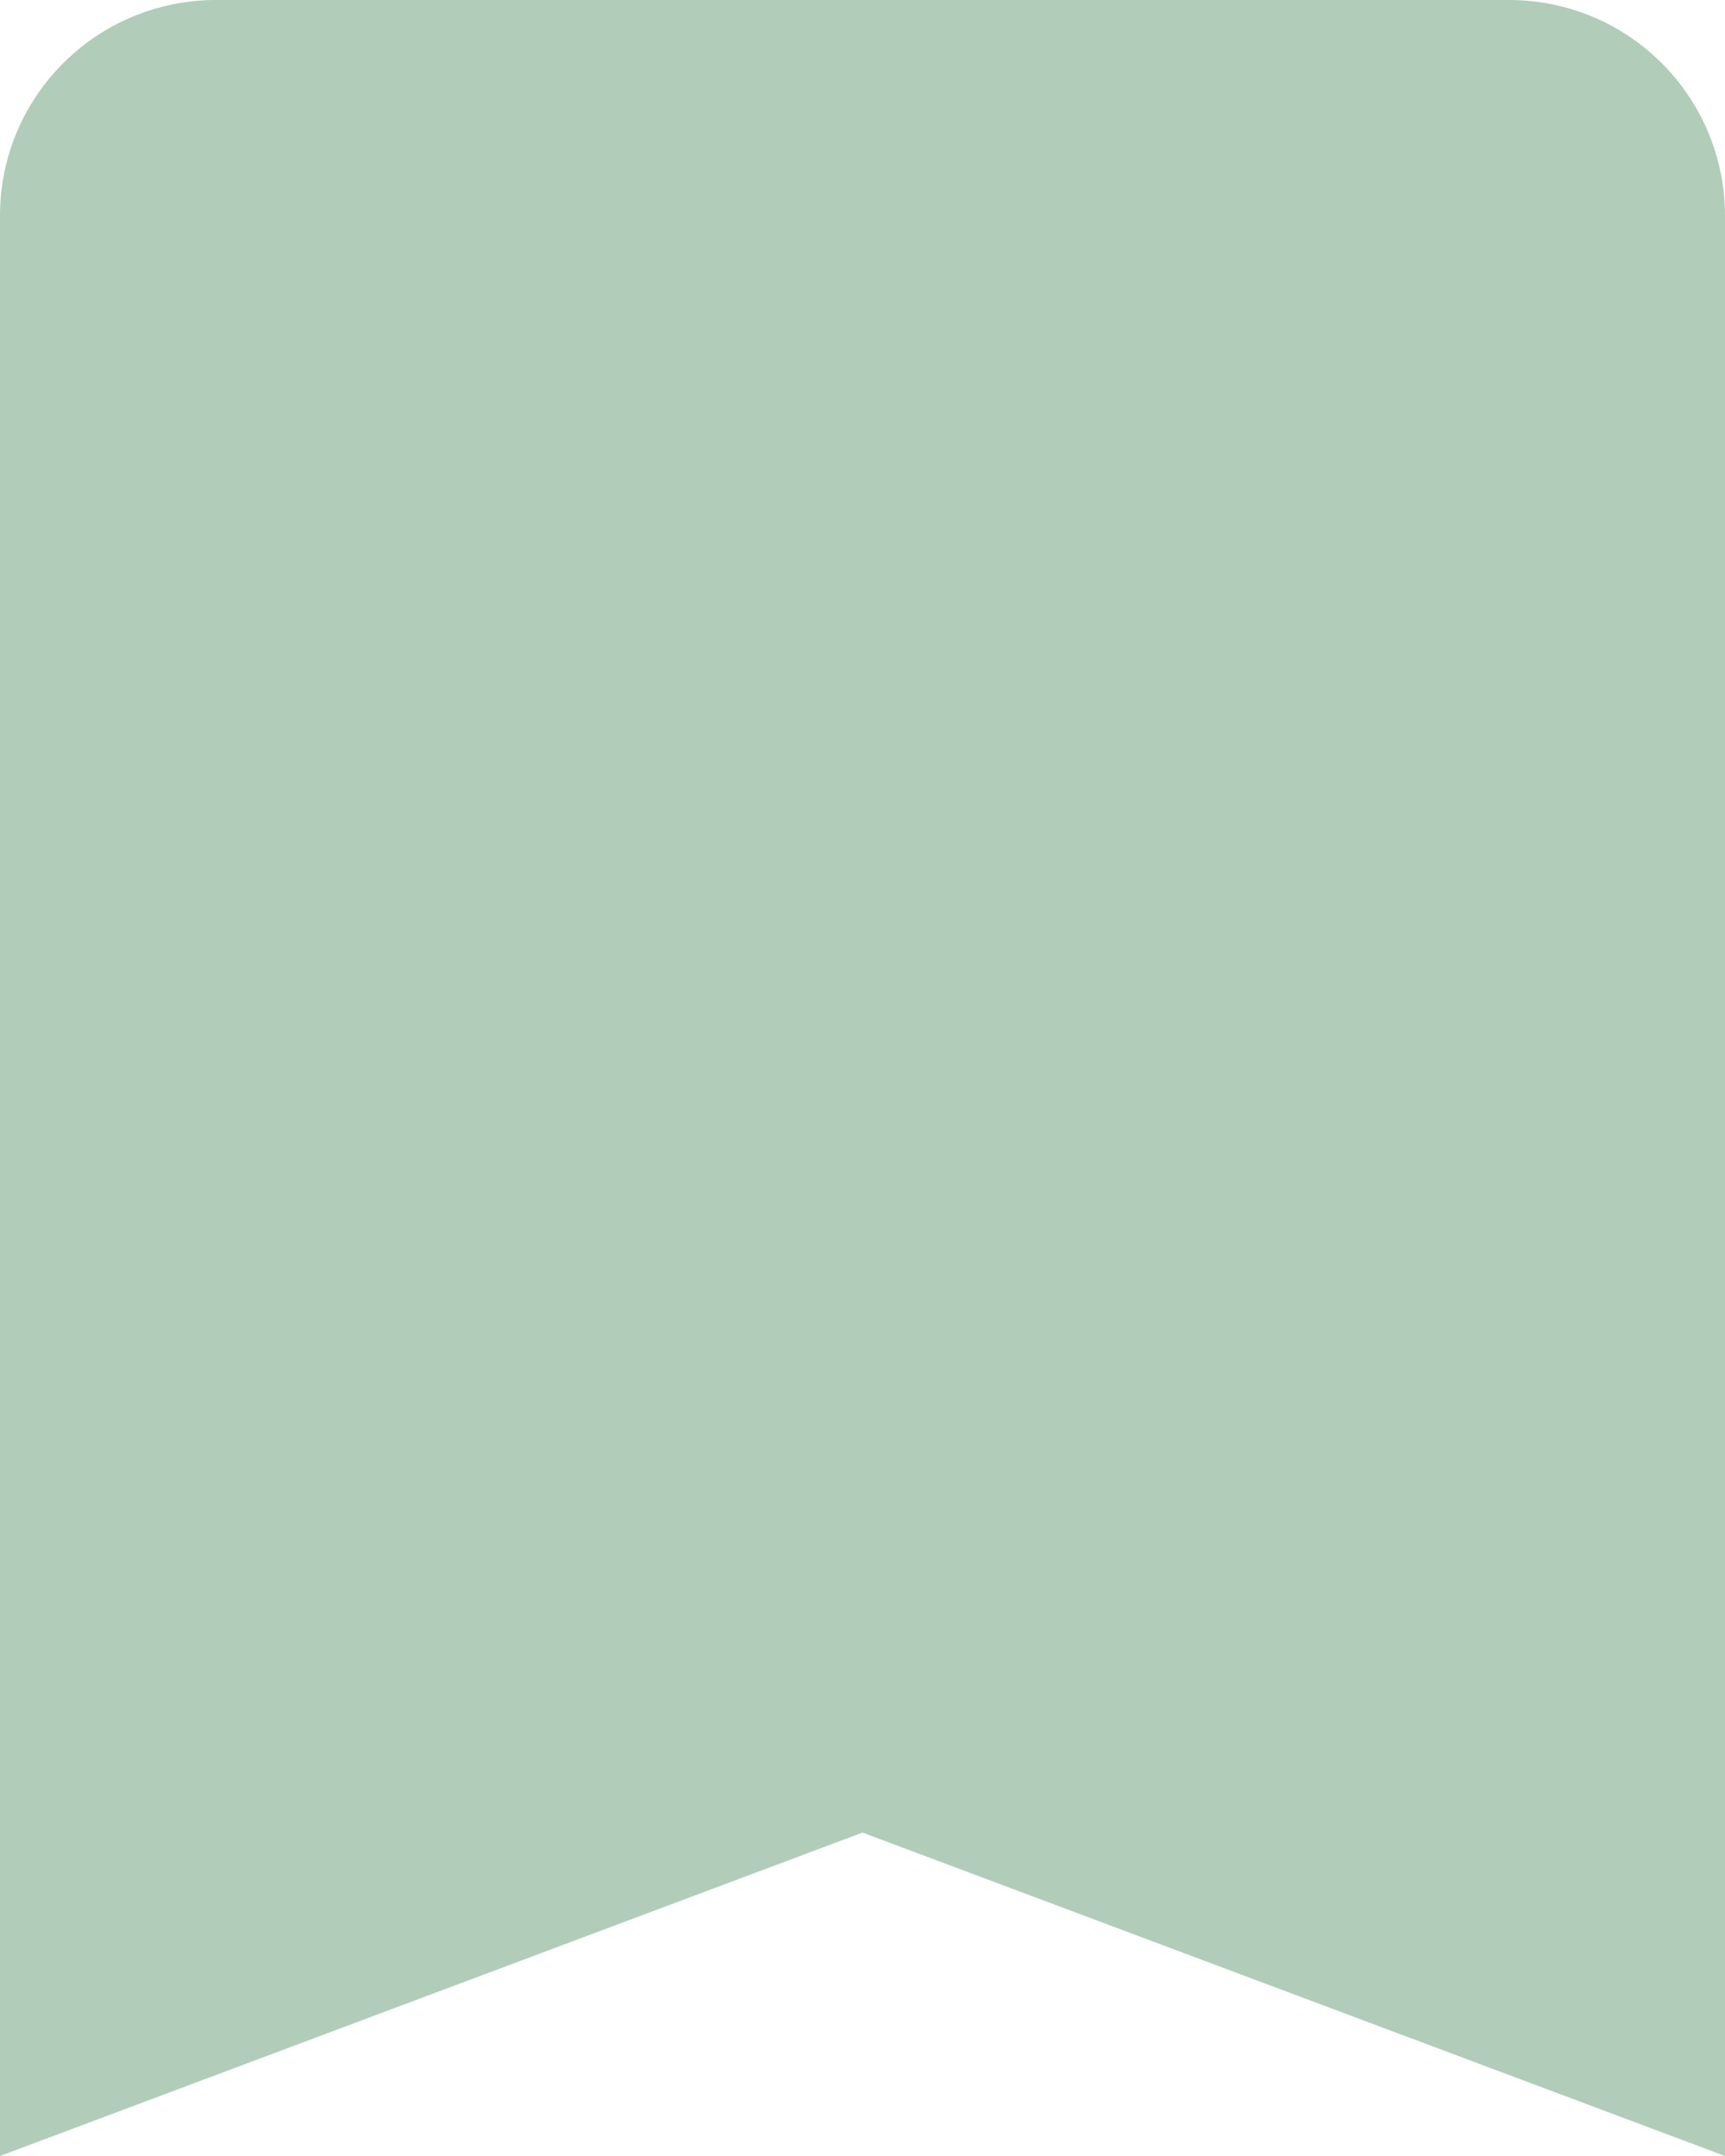 <svg width="16" height="20" viewBox="0 0 16 20" fill="none" xmlns="http://www.w3.org/2000/svg">
<path d="M2 0C1.862 0 1.728 0.014 1.598 0.041C0.686 0.227 0 1.033 0 2V20L8 17L16 20V2C16 1.863 15.986 1.728 15.959 1.598C15.799 0.816 15.184 0.201 14.402 0.041C14.272 0.014 14.138 0 14 0H2Z" fill="#B1CDBA"/>
</svg>
